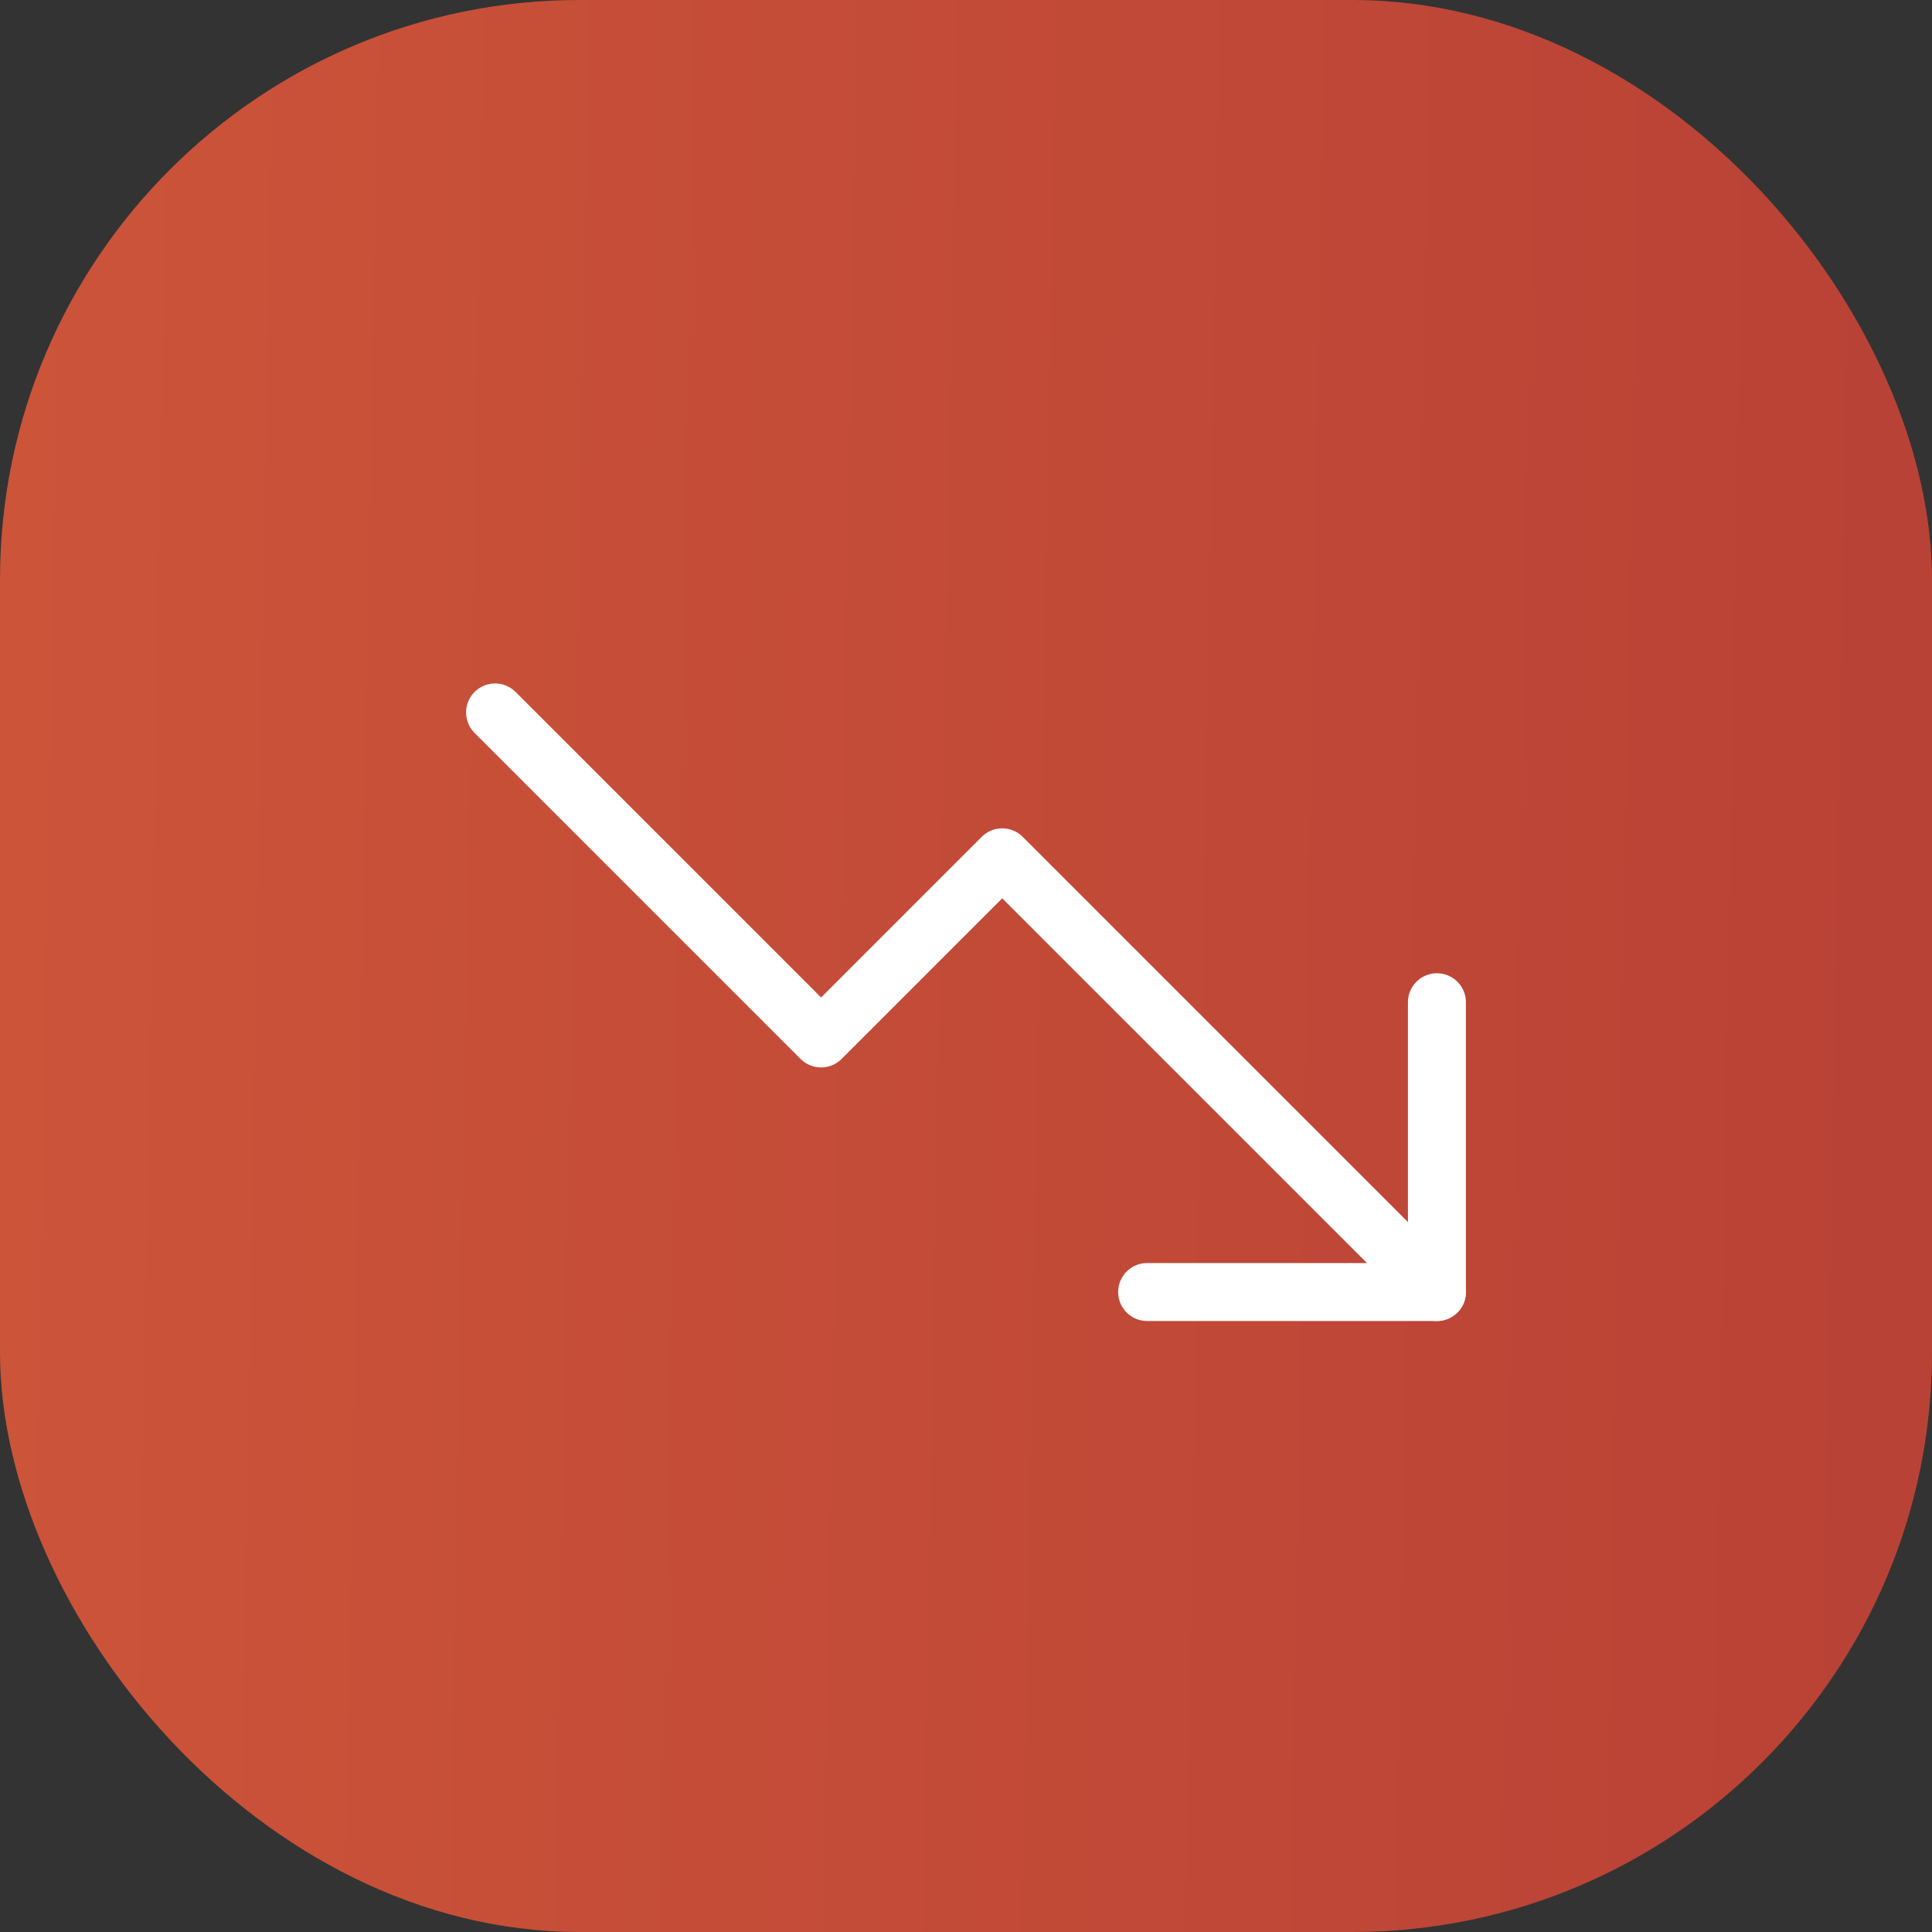 <svg width="40" height="40" viewBox="0 0 40 40" fill="none" xmlns="http://www.w3.org/2000/svg">
<rect x="0" y="0" width="40" height="40" fill="#333333" stroke="none"/>
<defs>
<linearGradient id="paint0_linear_3756_17604" x1="2.80573e-07" y1="12.222" x2="39.173" y2="12.925" gradientUnits="userSpaceOnUse">
<stop stop-color="#CC5439"/>
<stop offset="1" stop-color="#B94236"/>
</linearGradient>
</defs>
<rect width="40" height="40" rx="12" fill="url(#paint0_linear_3756_17604)"/>
<path d="M29.75 26.75L20.75 17.75L17 21.5L10.25 14.75" stroke="white" stroke-width="1.2" stroke-linecap="round" stroke-linejoin="round"/>
<path d="M29.75 20.75V26.75H23.75" stroke="white" stroke-width="1.2" stroke-linecap="round" stroke-linejoin="round"/>
</svg>
